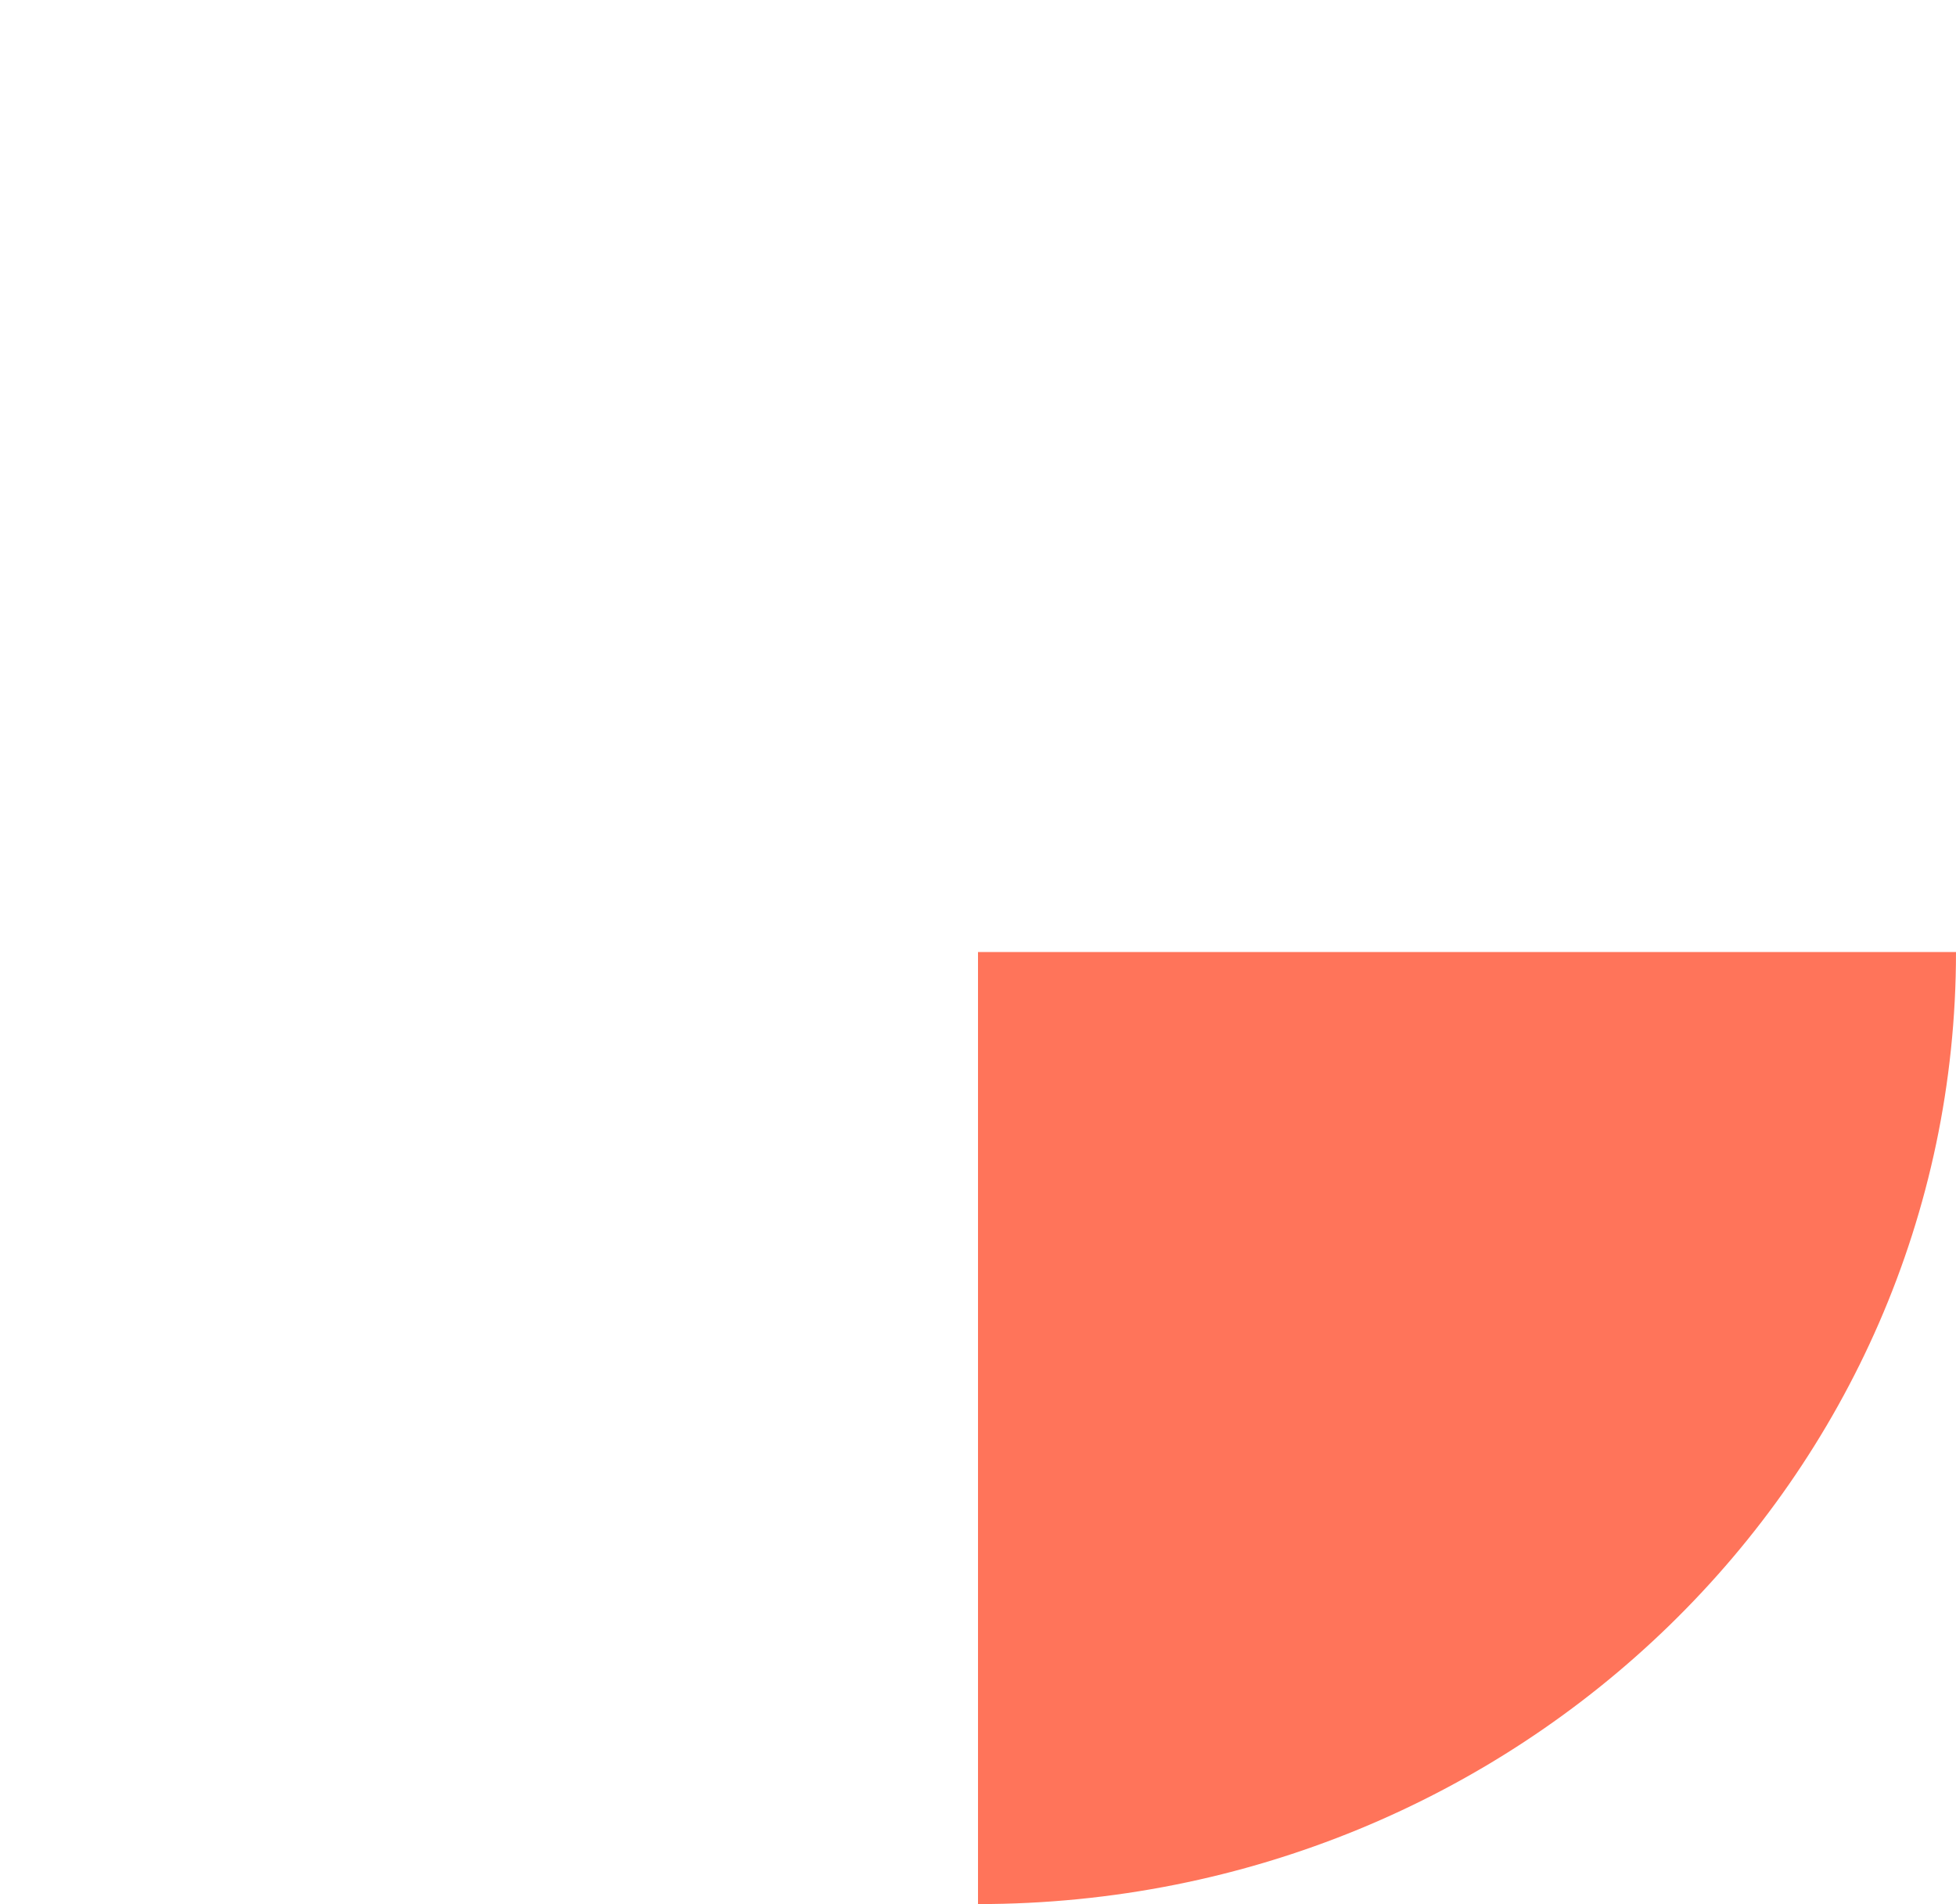 ﻿<?xml version="1.0" encoding="utf-8"?>
<svg version="1.1" xmlns:xlink="http://www.w3.org/1999/xlink" width="299px" height="291px" xmlns="http://www.w3.org/2000/svg">
  <g transform="matrix(1 0 0 1 -1237 -1021 )">
    <path d="M 1386.5 1312  L 1386.5 1166.5  L 1536 1166.5  C 1536 1246.857  1469.067 1312  1386.5 1312  Z " fill-rule="nonzero" fill="#ff745a" stroke="none" />
  </g>
</svg>